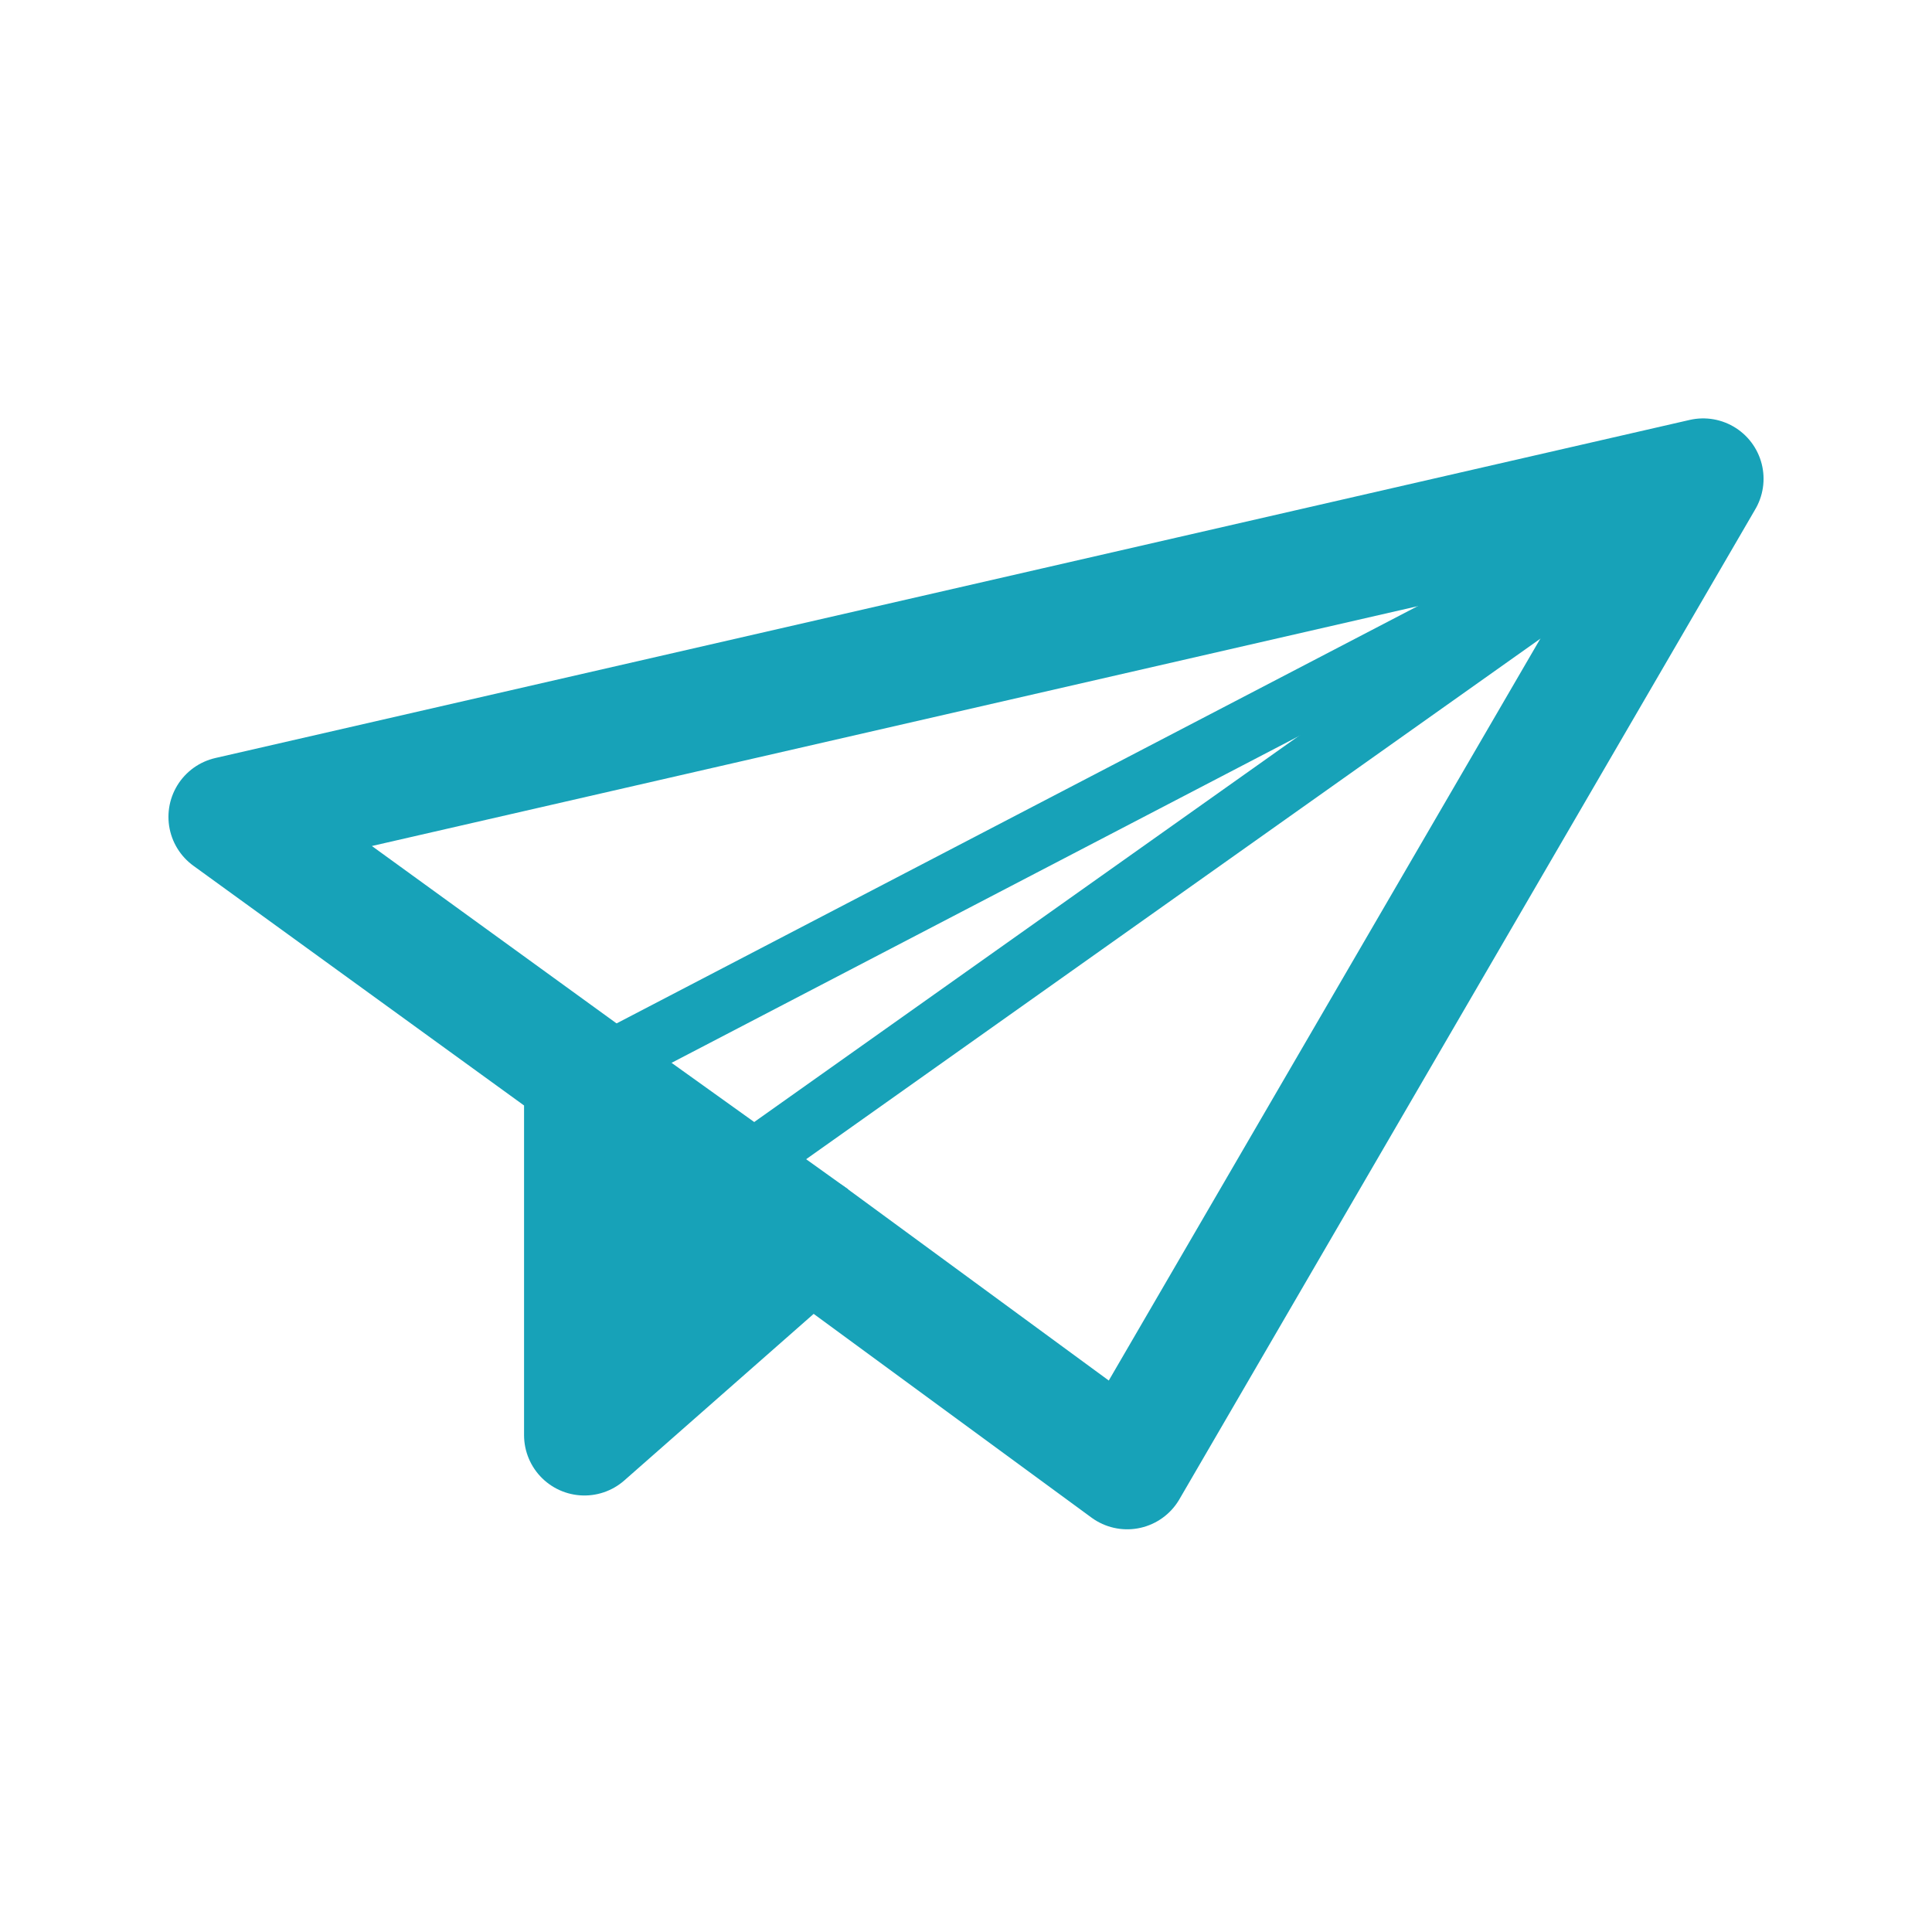 <svg width="32" height="32" xmlns="http://www.w3.org/2000/svg">

 <title/>
 <g>
  <title>background</title>
  <rect fill="none" id="canvas_background" height="402" width="582" y="-1" x="-1"/>
 </g>
 <g>
  <title>Layer 1</title>
  <polygon stroke-width="2px" stroke-linejoin="round" stroke-linecap="round" stroke="#17a2b8" fill="none" id="svg_1" points="13.42 20.48 18.67 24.33 28.21 7.93 3.79 13.53 9.68 17.8 9.68 23.77 13.42 20.48" class="cls-1"/>
  <line stroke-linejoin="round" stroke-linecap="round" stroke="#17a2b8" fill="none" id="svg_2" y2="8.38" y1="17.87" x2="27.75" x1="9.53" class="cls-2"/>
  <line stroke-linejoin="round" stroke-linecap="round" stroke="#17a2b8" fill="none" id="svg_3" y2="8.38" y1="19.39" x2="27.75" x1="12.22" class="cls-2"/>
  <polygon fill="#17a2b8" id="svg_4" points="14.05 19.7 9.59 23.92 10.21 16.95 14.05 19.7" class="cls-3"/>
 </g>
</svg>